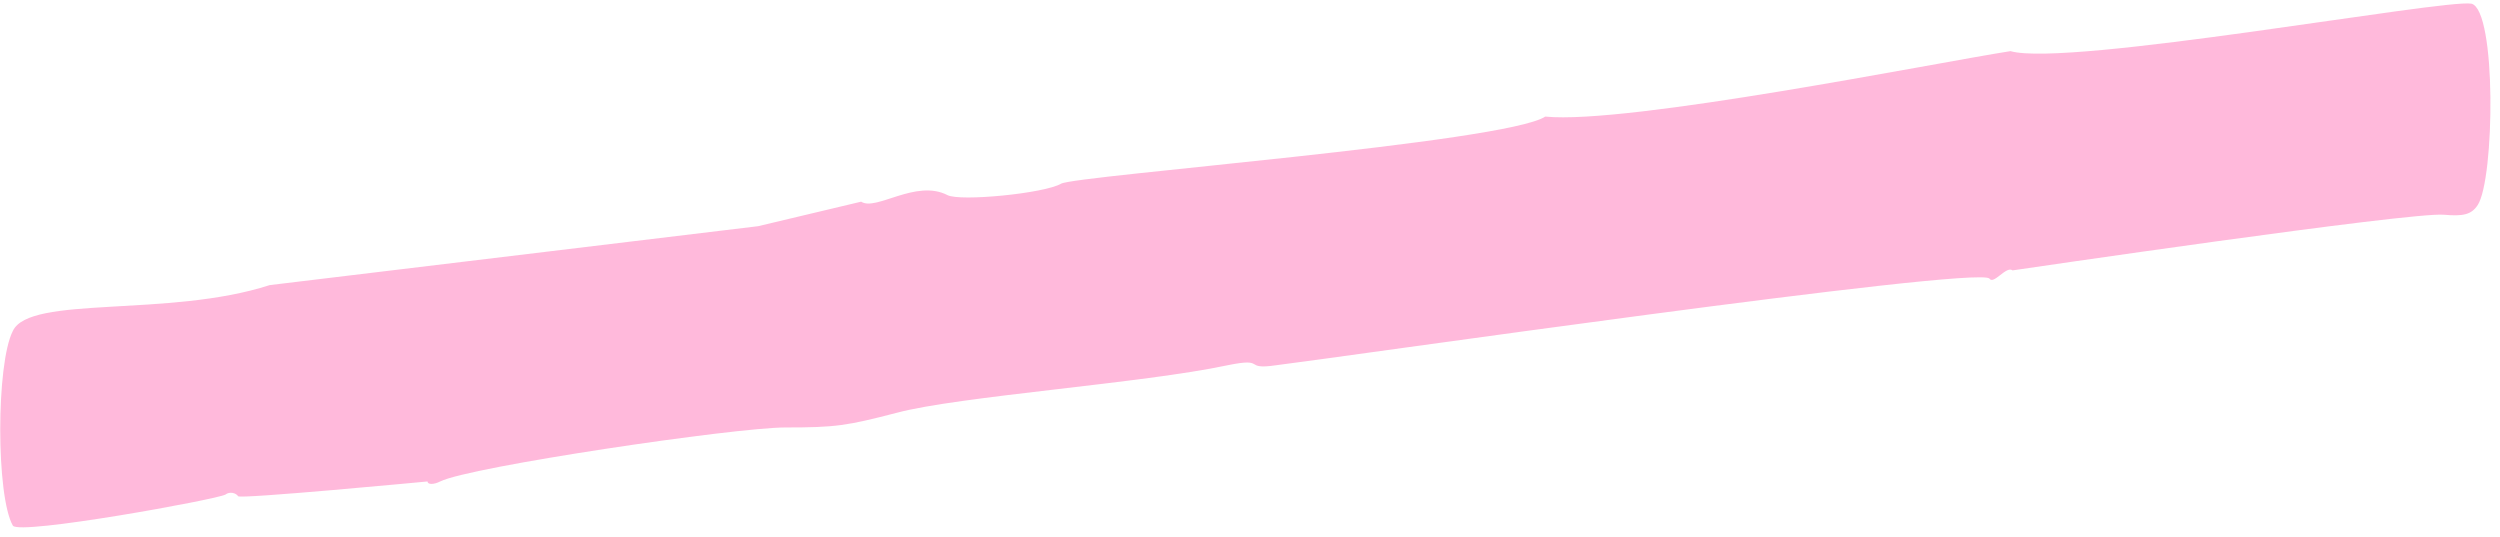 <?xml version="1.0" encoding="UTF-8" standalone="no"?><svg width='228' height='49' viewBox='0 0 228 49' fill='none' xmlns='http://www.w3.org/2000/svg'>
<path opacity='0.7' d='M183.355 4.664C188.538 6.156 222.901 -0.111 225.397 0.336C227.701 0.933 227.509 16.303 225.973 18.691C225.397 19.586 224.629 19.735 222.901 19.586C220.022 19.288 183.547 24.659 183.547 24.659C182.971 24.212 181.819 26.002 181.435 25.405C180.283 24.212 121.348 32.717 116.357 33.314C113.285 33.762 115.589 32.568 111.941 33.314C104.262 34.956 87.369 36.149 81.802 37.642C77.194 38.835 76.234 38.985 71.627 38.985C67.02 38.985 42.831 42.566 40.144 43.909C39.568 44.207 38.992 44.207 38.992 43.909C38.992 43.909 21.714 45.55 21.714 45.252C21.522 44.953 20.947 44.804 20.562 45.103C19.795 45.55 1.749 48.833 1.173 47.938C-0.362 45.252 -0.362 33.165 1.173 30.181C2.709 26.898 15.379 28.987 24.594 26.002L69.132 20.63L78.538 18.392C79.882 19.288 83.529 16.303 86.409 17.795C87.561 18.392 95.24 17.646 96.775 16.751C98.119 16.005 137.282 13.02 140.929 10.633C148.416 11.379 176.636 5.708 183.355 4.664Z' fill='#FF9CCC'/>
</svg>
